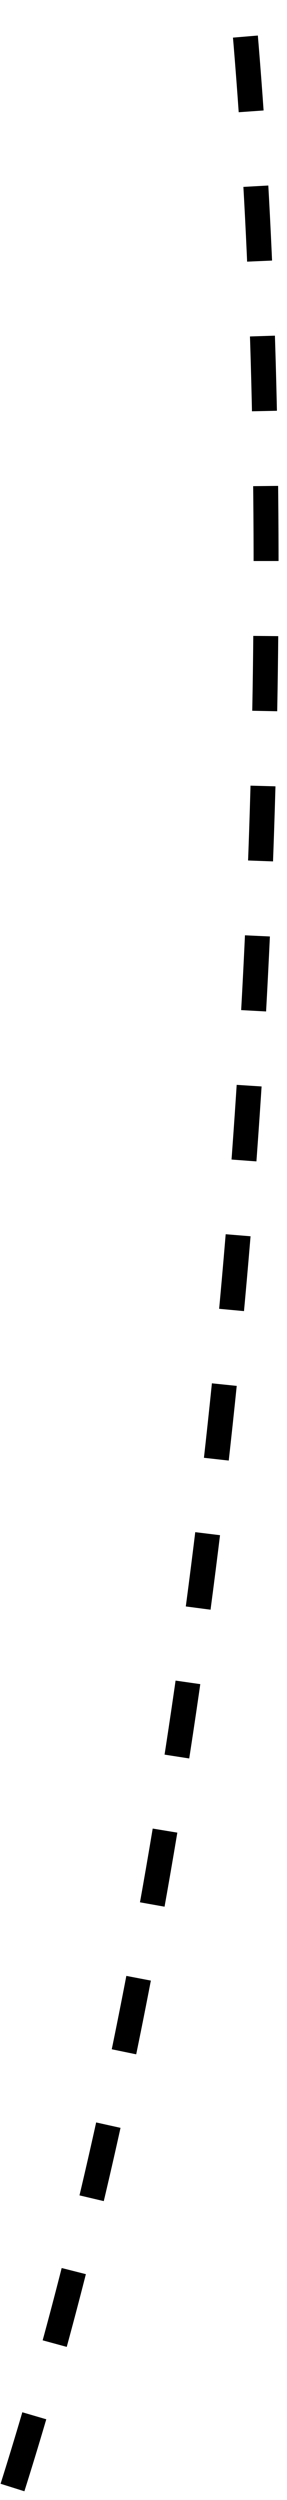 <svg width="23" height="200" viewBox="0 0 23 200" fill="none" xmlns="http://www.w3.org/2000/svg">
<path d="M1 199C19.5 140.5 24.5 56.999 19.5 1" stroke="black" stroke-width="2" stroke-dasharray="6 6"/>
</svg>
